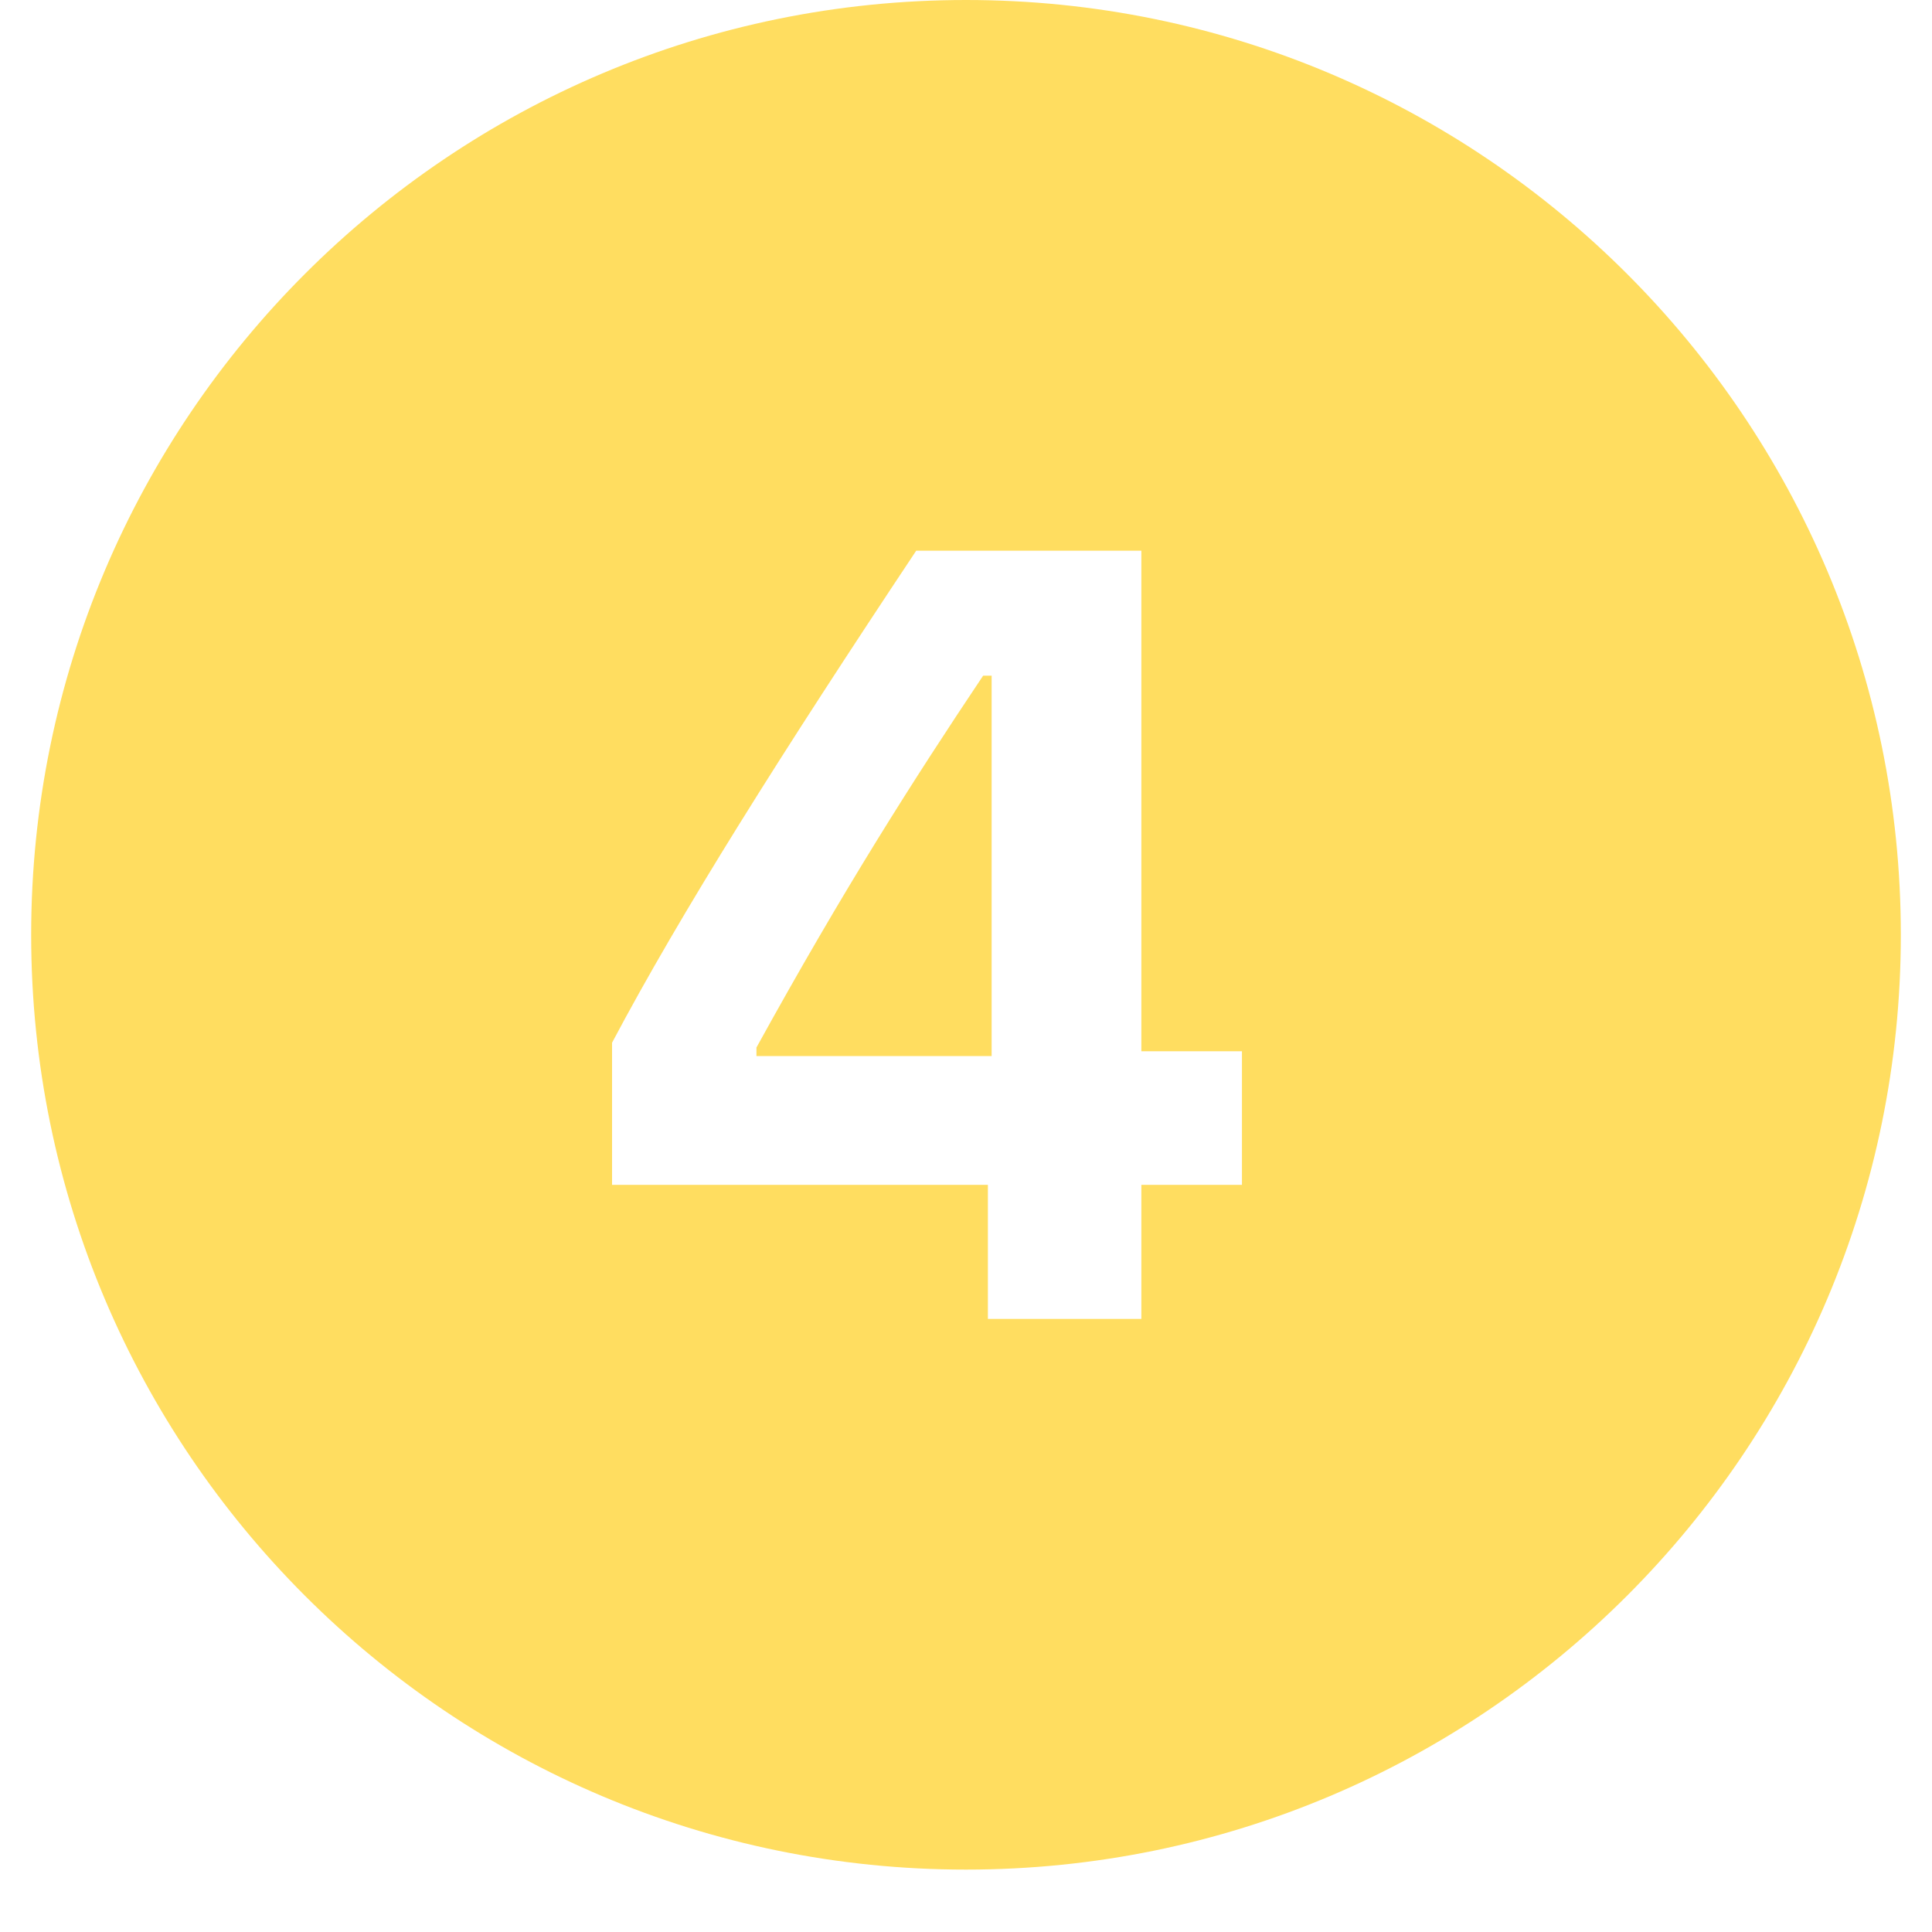 <svg xmlns="http://www.w3.org/2000/svg" xmlns:xlink="http://www.w3.org/1999/xlink" width="40" zoomAndPan="magnify" viewBox="0 0 30 30" height="40" preserveAspectRatio="xMidYMid meet" version="1.0"><defs><clipPath id="0996d767a6"><path d="M 0.484 0 L 29.516 0 L 29.516 29.031 L 0.484 29.031 Z M 0.484 0 " clip-rule="nonzero"/></clipPath></defs><g clip-path="url(#0996d767a6)"><path fill="#ffdd60" d="M 15 0 C 6.984 0 0.484 6.5 0.484 14.516 C 0.484 22.531 6.984 29.031 15 29.031 C 23.016 29.031 29.516 22.531 29.516 14.516 C 29.516 6.5 23.016 0 15 0 Z M 14.227 8.551 L 17.723 8.551 L 17.723 16.324 L 19.285 16.324 L 19.285 18.398 L 17.723 18.398 L 17.723 20.48 L 15.34 20.48 L 15.34 18.398 L 9.504 18.398 L 9.504 16.191 C 10.578 14.164 12.133 11.699 14.227 8.551 Z M 15.266 10.492 C 14.176 12.121 13.109 13.793 11.746 16.266 L 11.746 16.398 L 15.398 16.398 L 15.398 10.492 Z M 15.266 10.492 " fill-opacity="1" fill-rule="nonzero"/></g></svg>